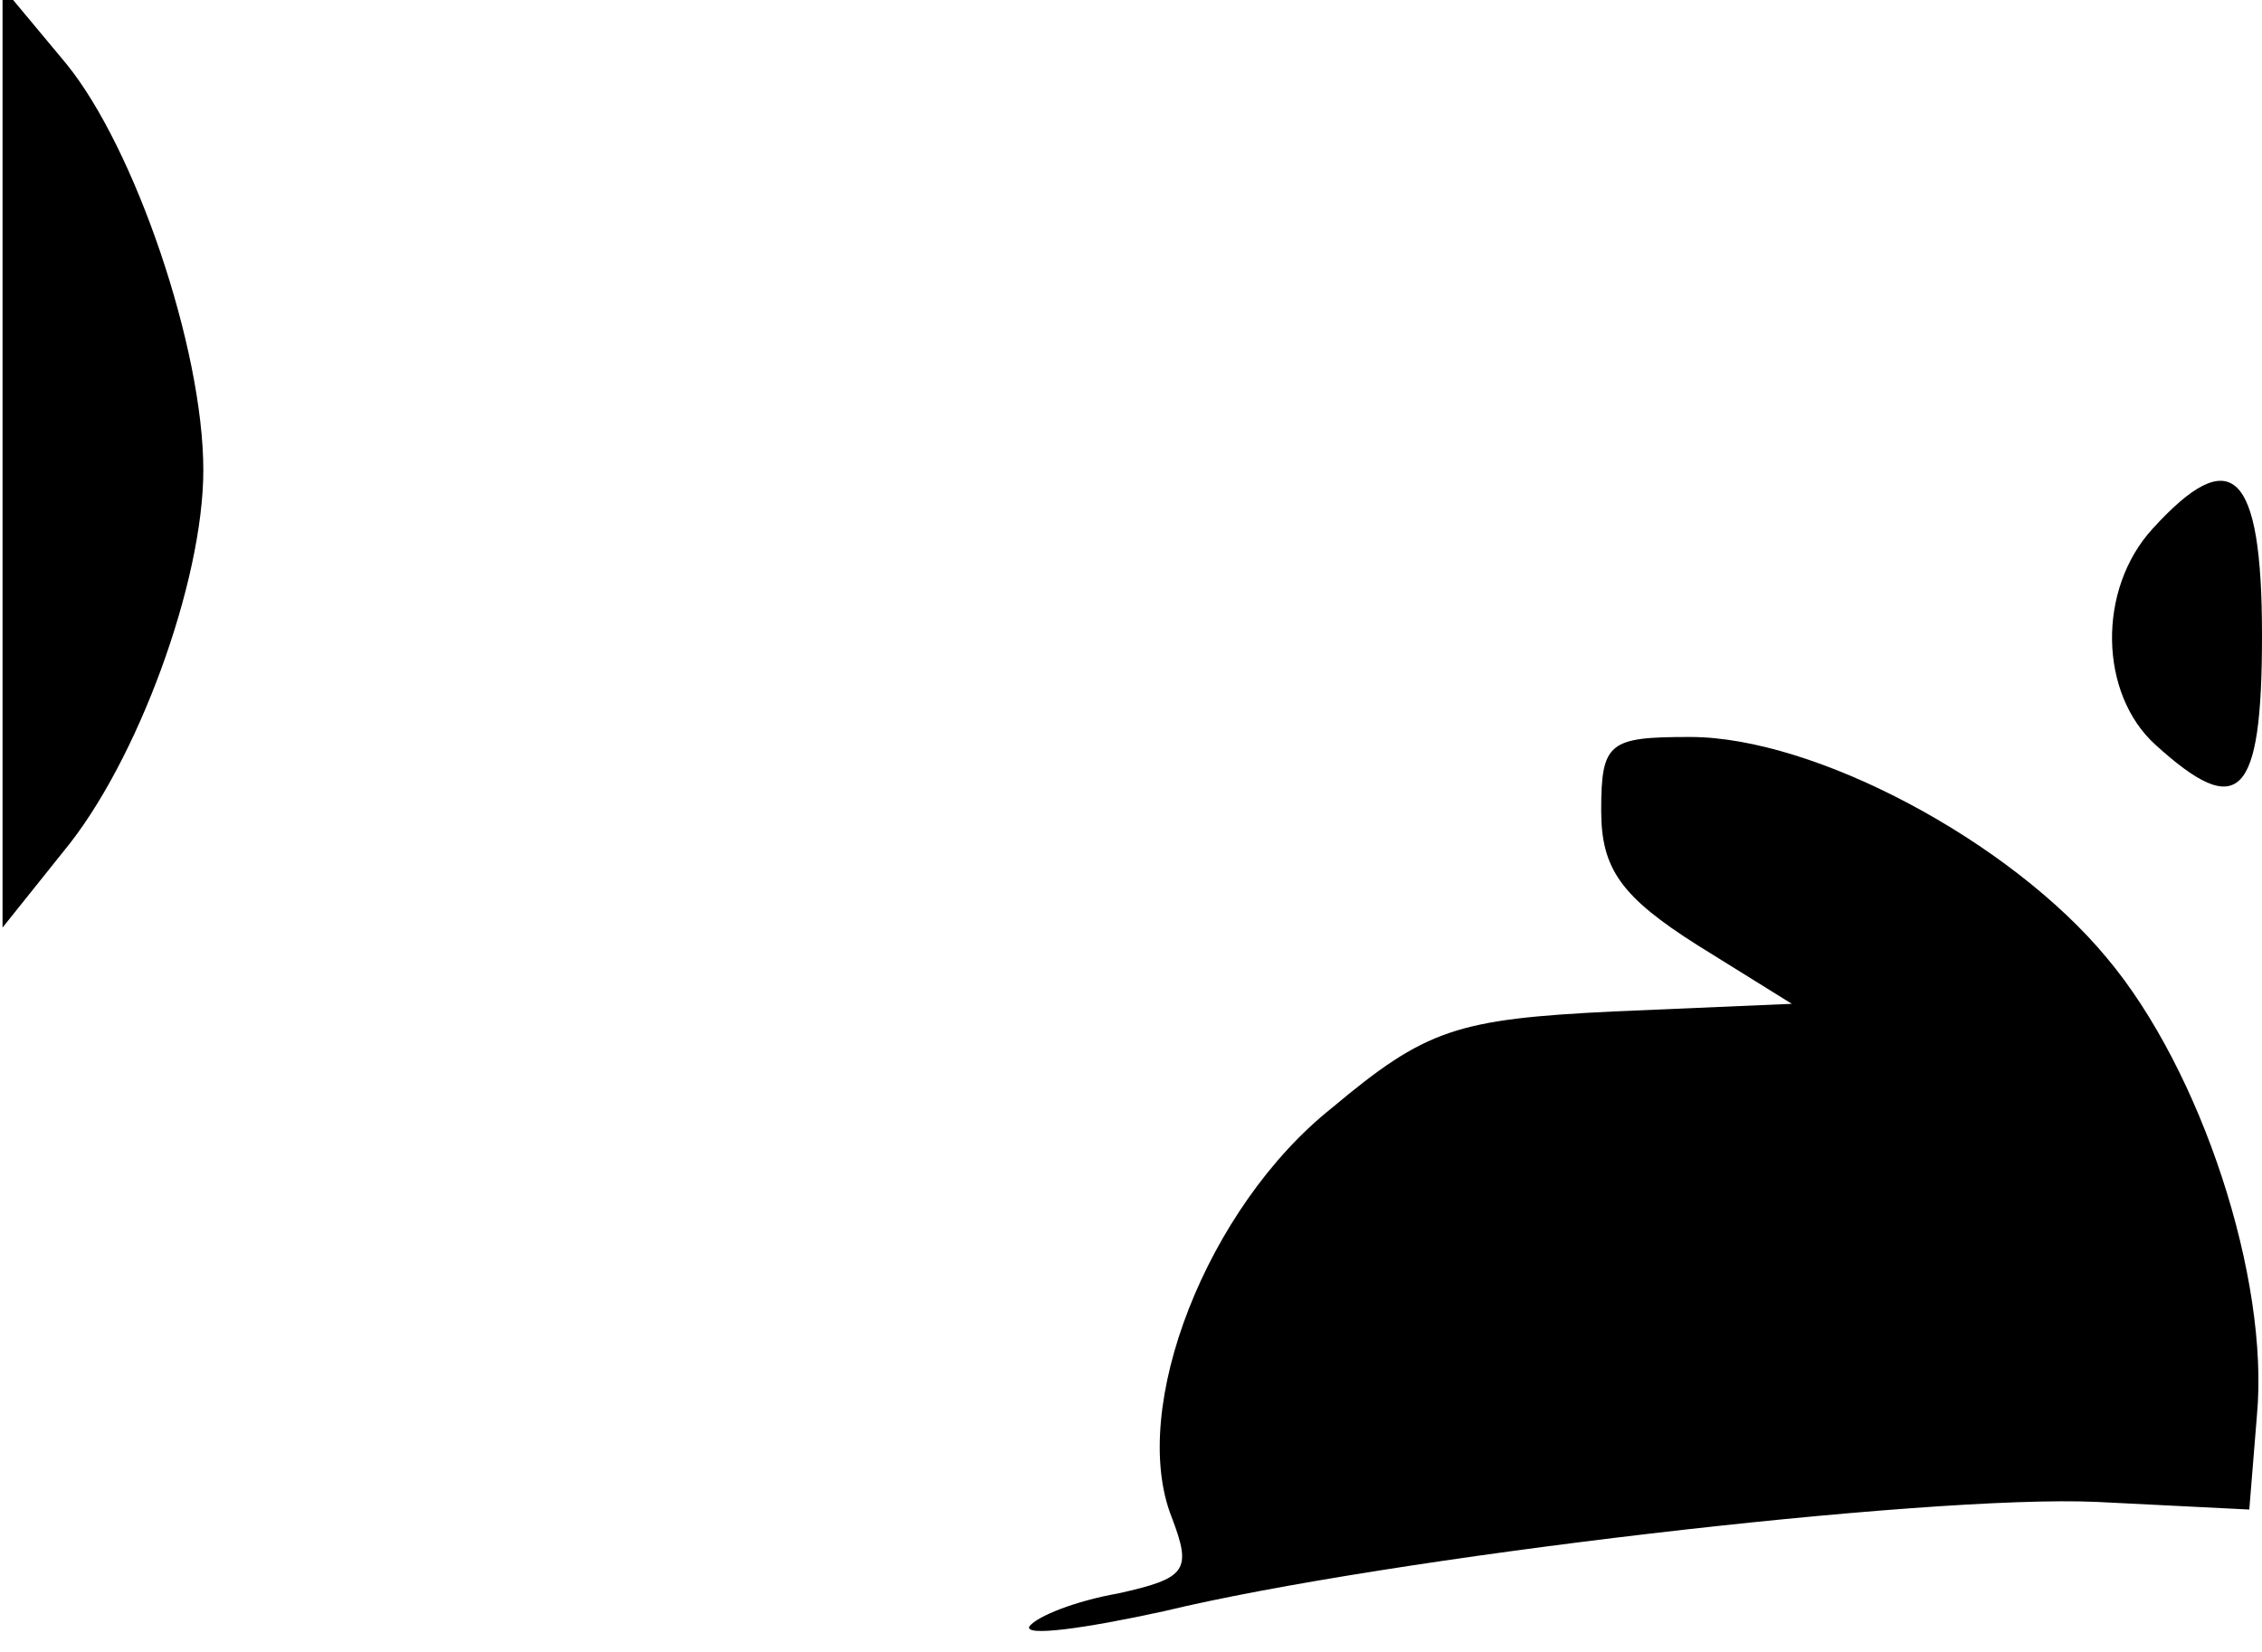 <?xml version="1.0" standalone="no"?>
<!DOCTYPE svg PUBLIC "-//W3C//DTD SVG 20010904//EN"
 "http://www.w3.org/TR/2001/REC-SVG-20010904/DTD/svg10.dtd">
<svg version="1.0" xmlns="http://www.w3.org/2000/svg"
 width="89pt" height="65pt" viewBox="0 0 89 65"
 preserveAspectRatio="xMidYMid meet">
<g transform="translate(0,65) scale(0.1,-0.1)"
fill="#000000" stroke="none">
<path fill="#000000" stroke="none" d="M1 470 l0 -185 24 30 c29 35 55 106 55
150 0 48 -27 127 -54 160 l-25 30 0 -185z"/>
<path fill="#000000" stroke="none" d="M847 442 c-22 -24 -21 -65 1 -85 33
-30 42 -21 42 43 0 65 -12 76 -43 42z"/>
<path fill="#000000" stroke="none" d="M630 331 c0 -23 8 -34 38 -53 l37 -23
-70 -3 c-62 -3 -74 -7 -111 -38 -49 -39 -80 -118 -63 -161 8 -21 6 -24 -21
-30 -17 -3 -32 -9 -35 -13 -2 -4 21 -1 53 6 87 21 300 46 367 43 l60 -3 3 37
c5 54 -22 136 -59 180 -38 46 -115 87 -164 87 -32 0 -35 -2 -35 -29z"/>
</g>
</svg>
